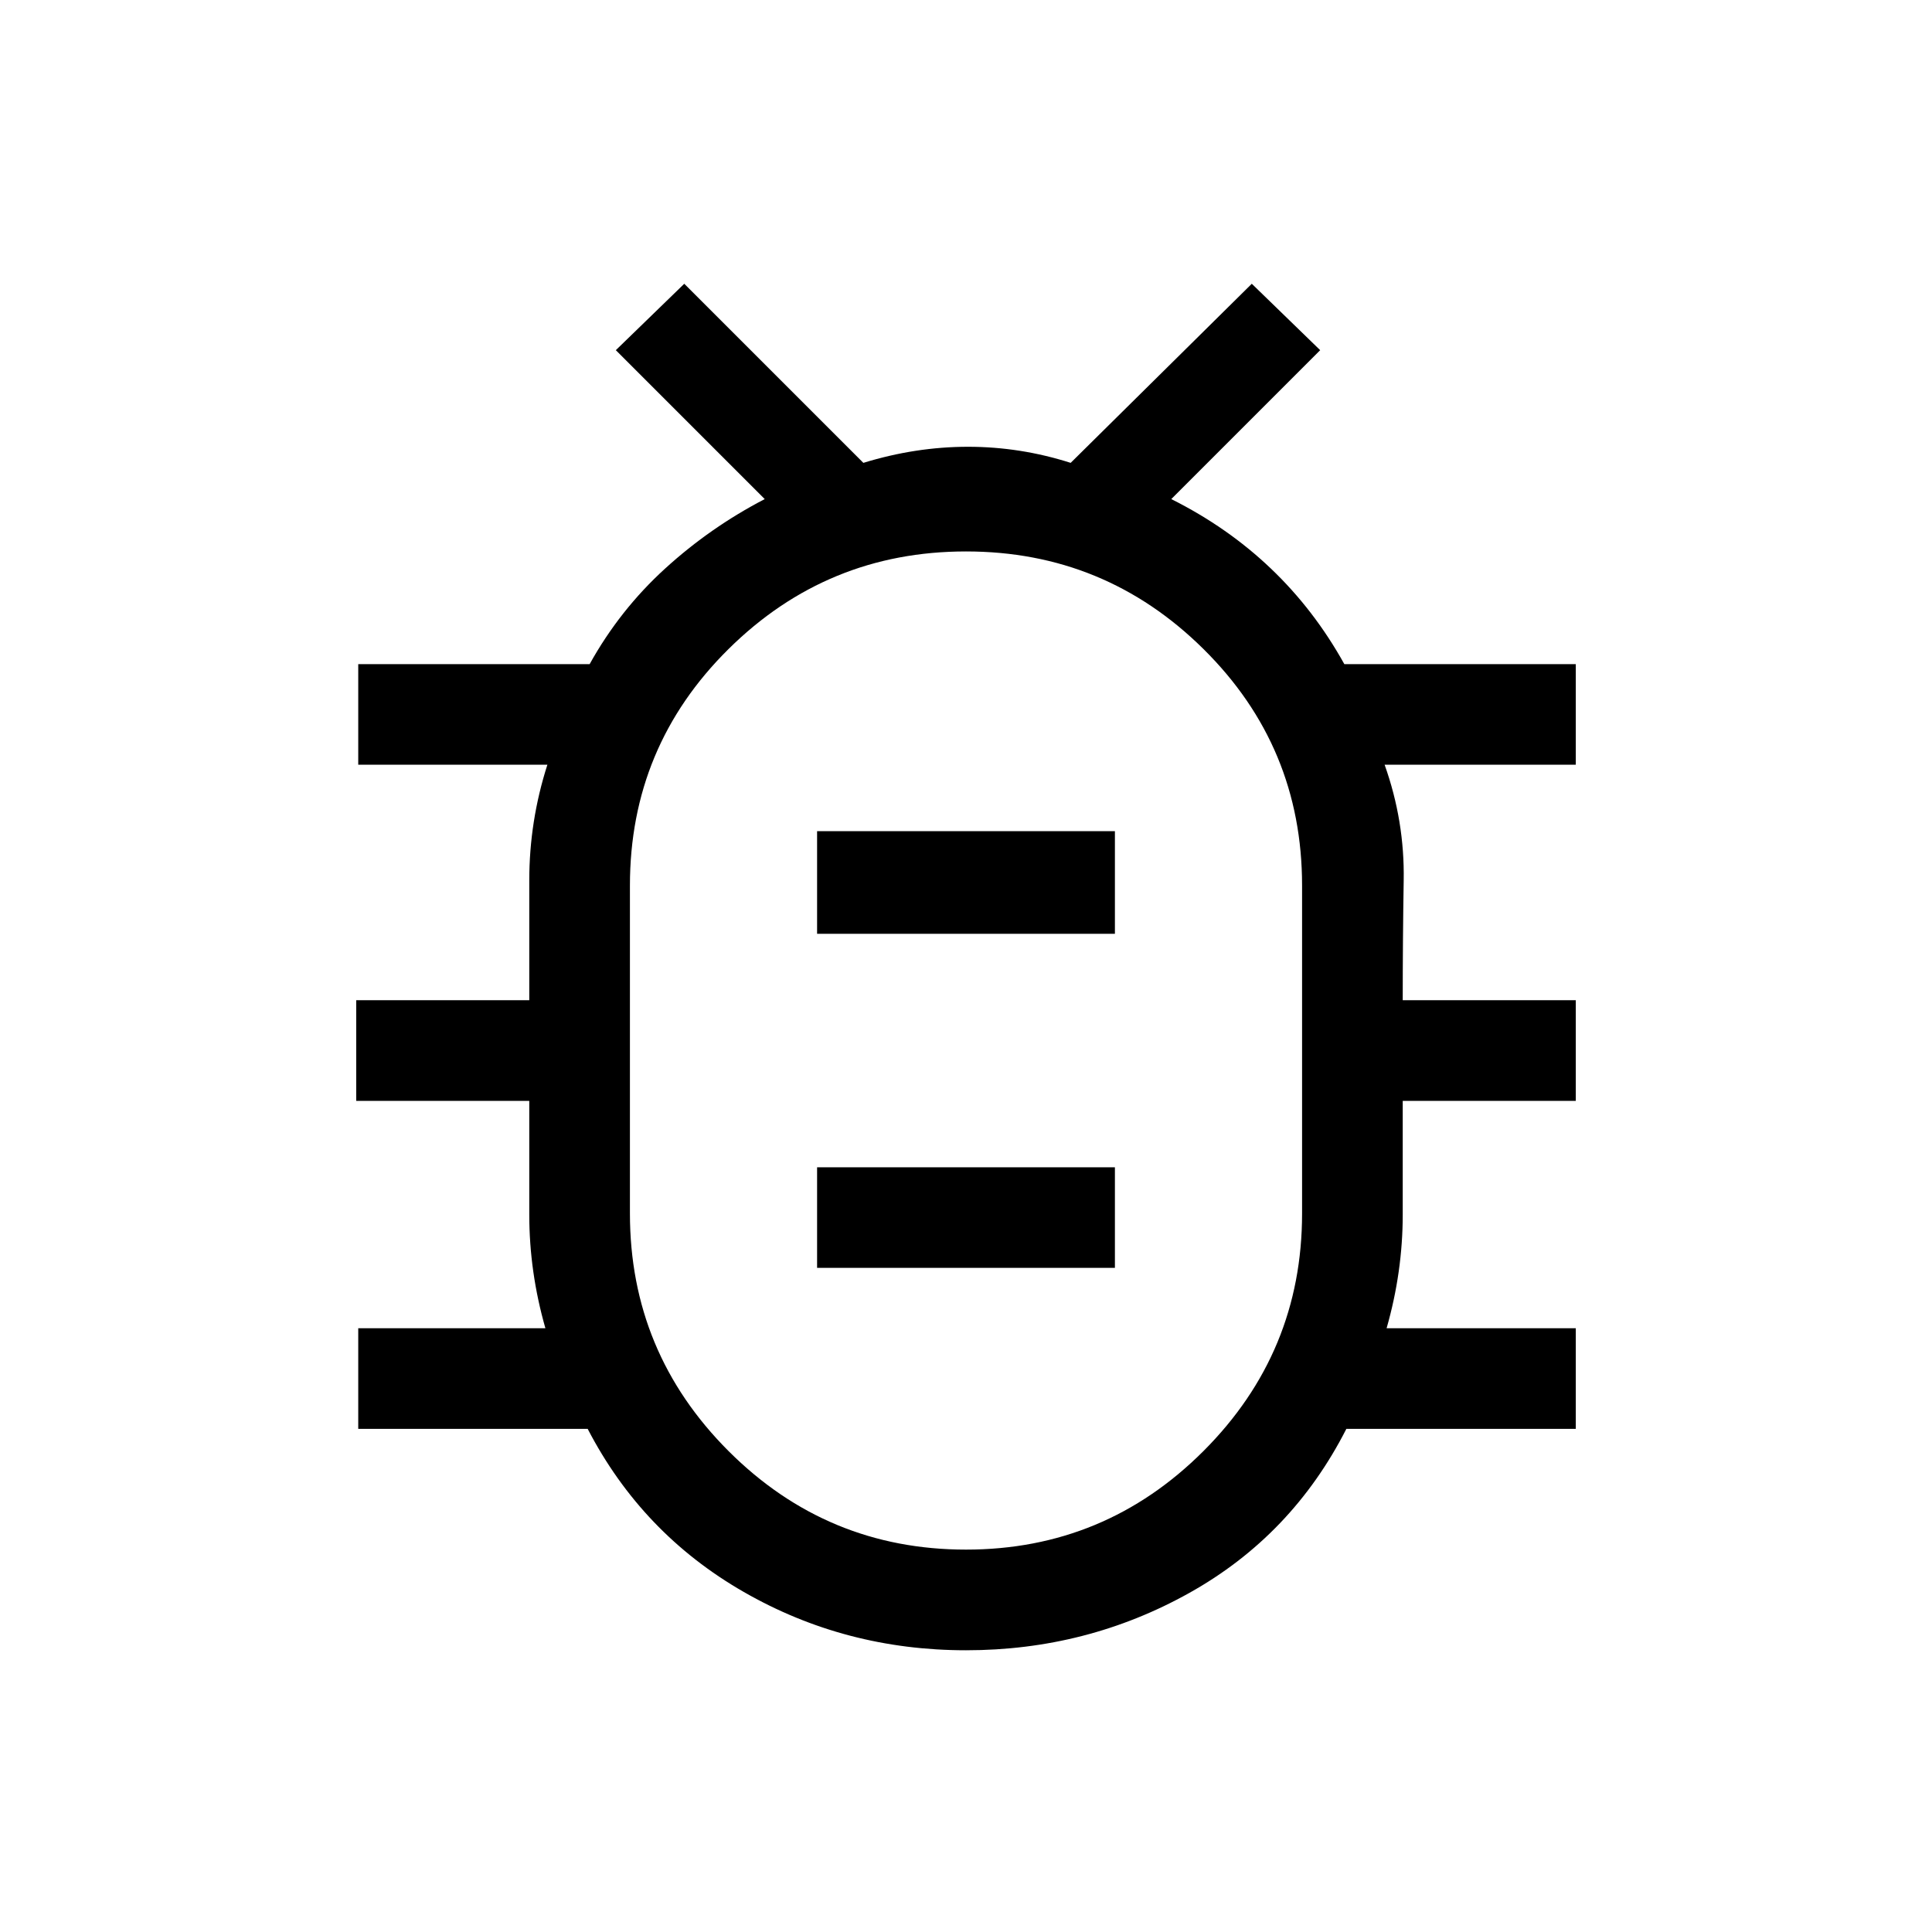<svg xmlns="http://www.w3.org/2000/svg" viewBox="0 0 40 40"><path d="M20 34.167q-2.5 0-4.604-1.209-2.104-1.208-3.229-3.375h-4.75V27.5h3.875q-.334-1.167-.334-2.354v-2.354H7.375v-2.084h3.583v-2.479q0-1.229.375-2.396H7.417V13.75h4.791q.625-1.125 1.563-1.979.937-.854 2.062-1.438L12.75 7.25l1.417-1.375 3.708 3.708q1.083-.333 2.167-.333 1.083 0 2.125.333l3.75-3.708 1.416 1.375-3.083 3.083q1.167.584 2.062 1.438.896.854 1.521 1.979h4.792v2.083h-3.958q.416 1.167.395 2.396-.02 1.229-.02 2.479h3.583v2.084h-3.583v2.354q0 1.187-.334 2.354h3.917v2.083h-4.75q-1.125 2.209-3.25 3.396Q22.5 34.167 20 34.167Zm0-2.084q2.875 0 4.917-2.041 2.041-2.042 2.041-4.917v-6.792q0-2.875-2.041-4.895-2.042-2.021-4.917-2.021t-4.917 2.021q-2.041 2.02-2.041 4.895v6.792q0 2.875 2.041 4.917 2.042 2.041 4.917 2.041Zm-3.083-5.833h6.166v-2.083h-6.166Zm0-6.917h6.166v-2.125h-6.166ZM20 21.75Z"/></svg>